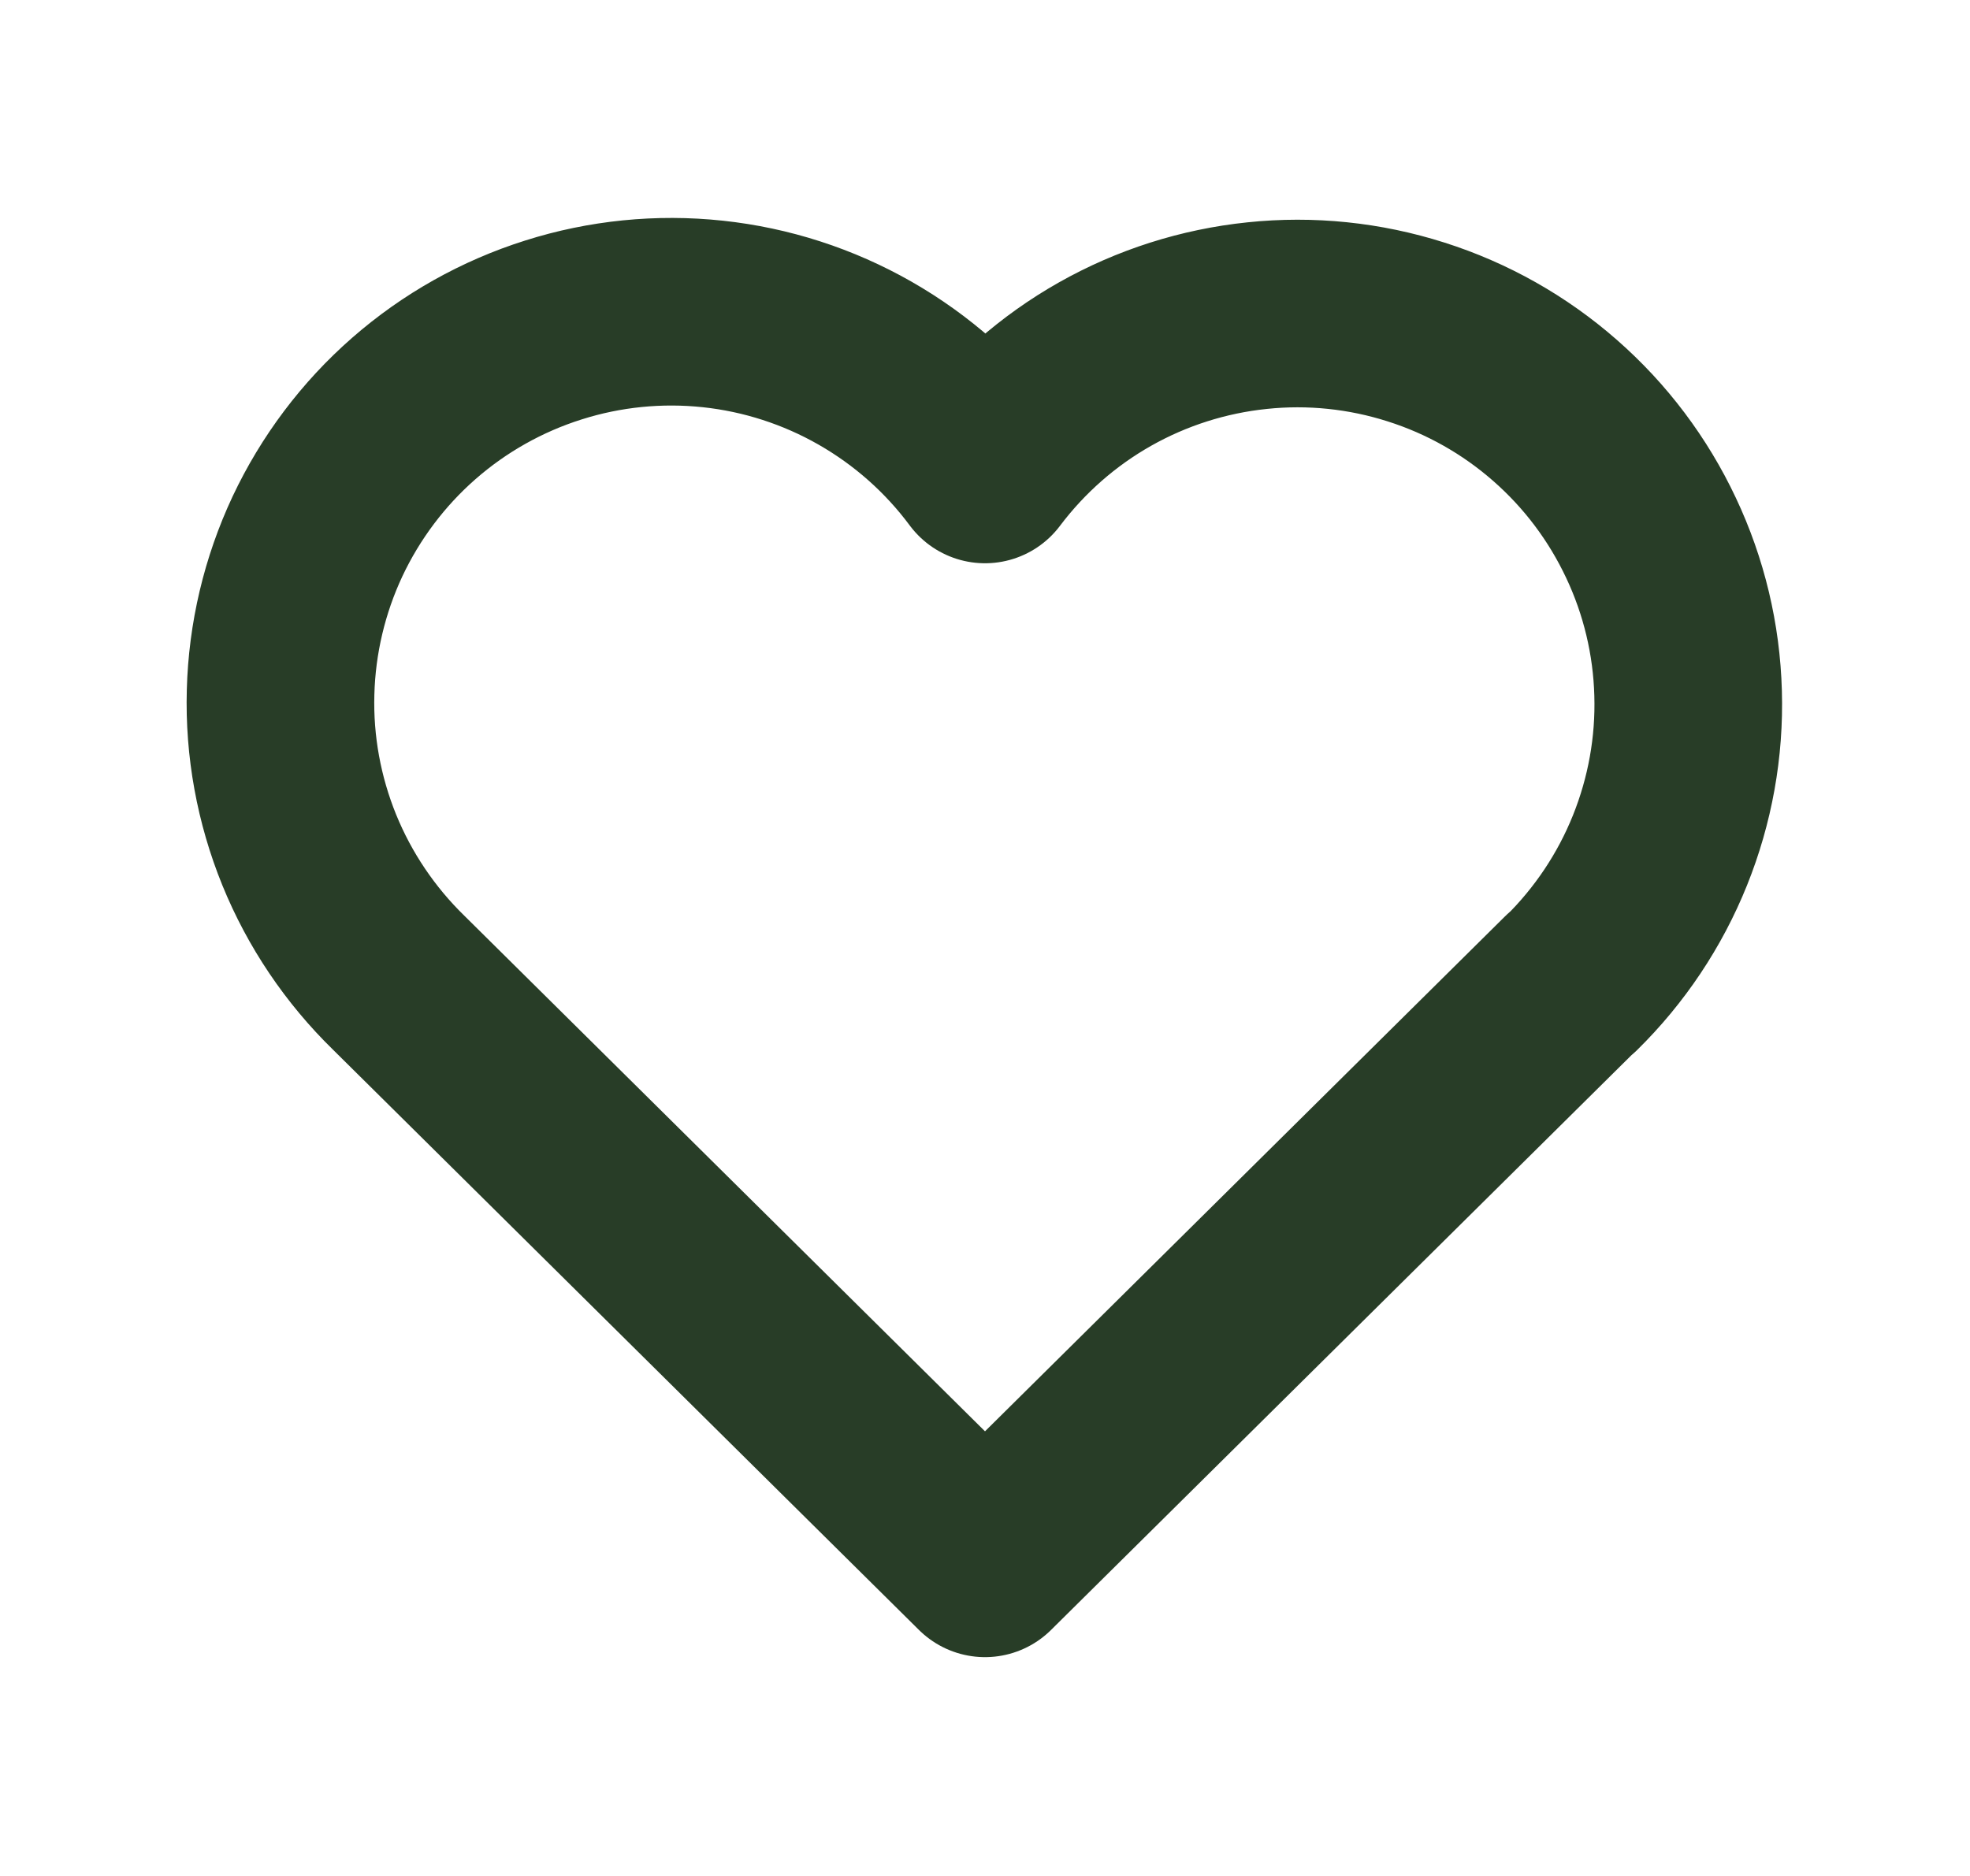 <svg width="21" height="20" viewBox="0 0 21 20" fill="none" xmlns="http://www.w3.org/2000/svg">
<g clip-path="url(#clip0_783_653)">
<path d="M16.75 10.477L10.5 16.667L4.25 10.477C3.838 10.075 3.513 9.593 3.296 9.06C3.08 8.528 2.975 7.956 2.991 7.381C3.006 6.806 3.14 6.24 3.384 5.719C3.629 5.199 3.978 4.734 4.411 4.355C4.844 3.976 5.351 3.691 5.899 3.518C6.447 3.344 7.026 3.286 7.598 3.347C8.17 3.408 8.723 3.587 9.222 3.872C9.722 4.158 10.157 4.543 10.5 5.005C10.845 4.547 11.28 4.164 11.779 3.882C12.278 3.6 12.83 3.424 13.401 3.365C13.971 3.305 14.548 3.365 15.094 3.539C15.64 3.712 16.145 3.997 16.576 4.375C17.008 4.753 17.356 5.216 17.6 5.735C17.845 6.254 17.979 6.817 17.995 7.39C18.012 7.964 17.909 8.534 17.695 9.066C17.481 9.598 17.159 10.08 16.75 10.482" stroke="#283D27" stroke-width="2" stroke-linecap="round" stroke-linejoin="round"/>
</g>
<defs>
<clipPath id="clip0_783_653">
<rect width="20" height="20" fill="white" transform="translate(0.5)"/>
</clipPath>
</defs>
</svg>
